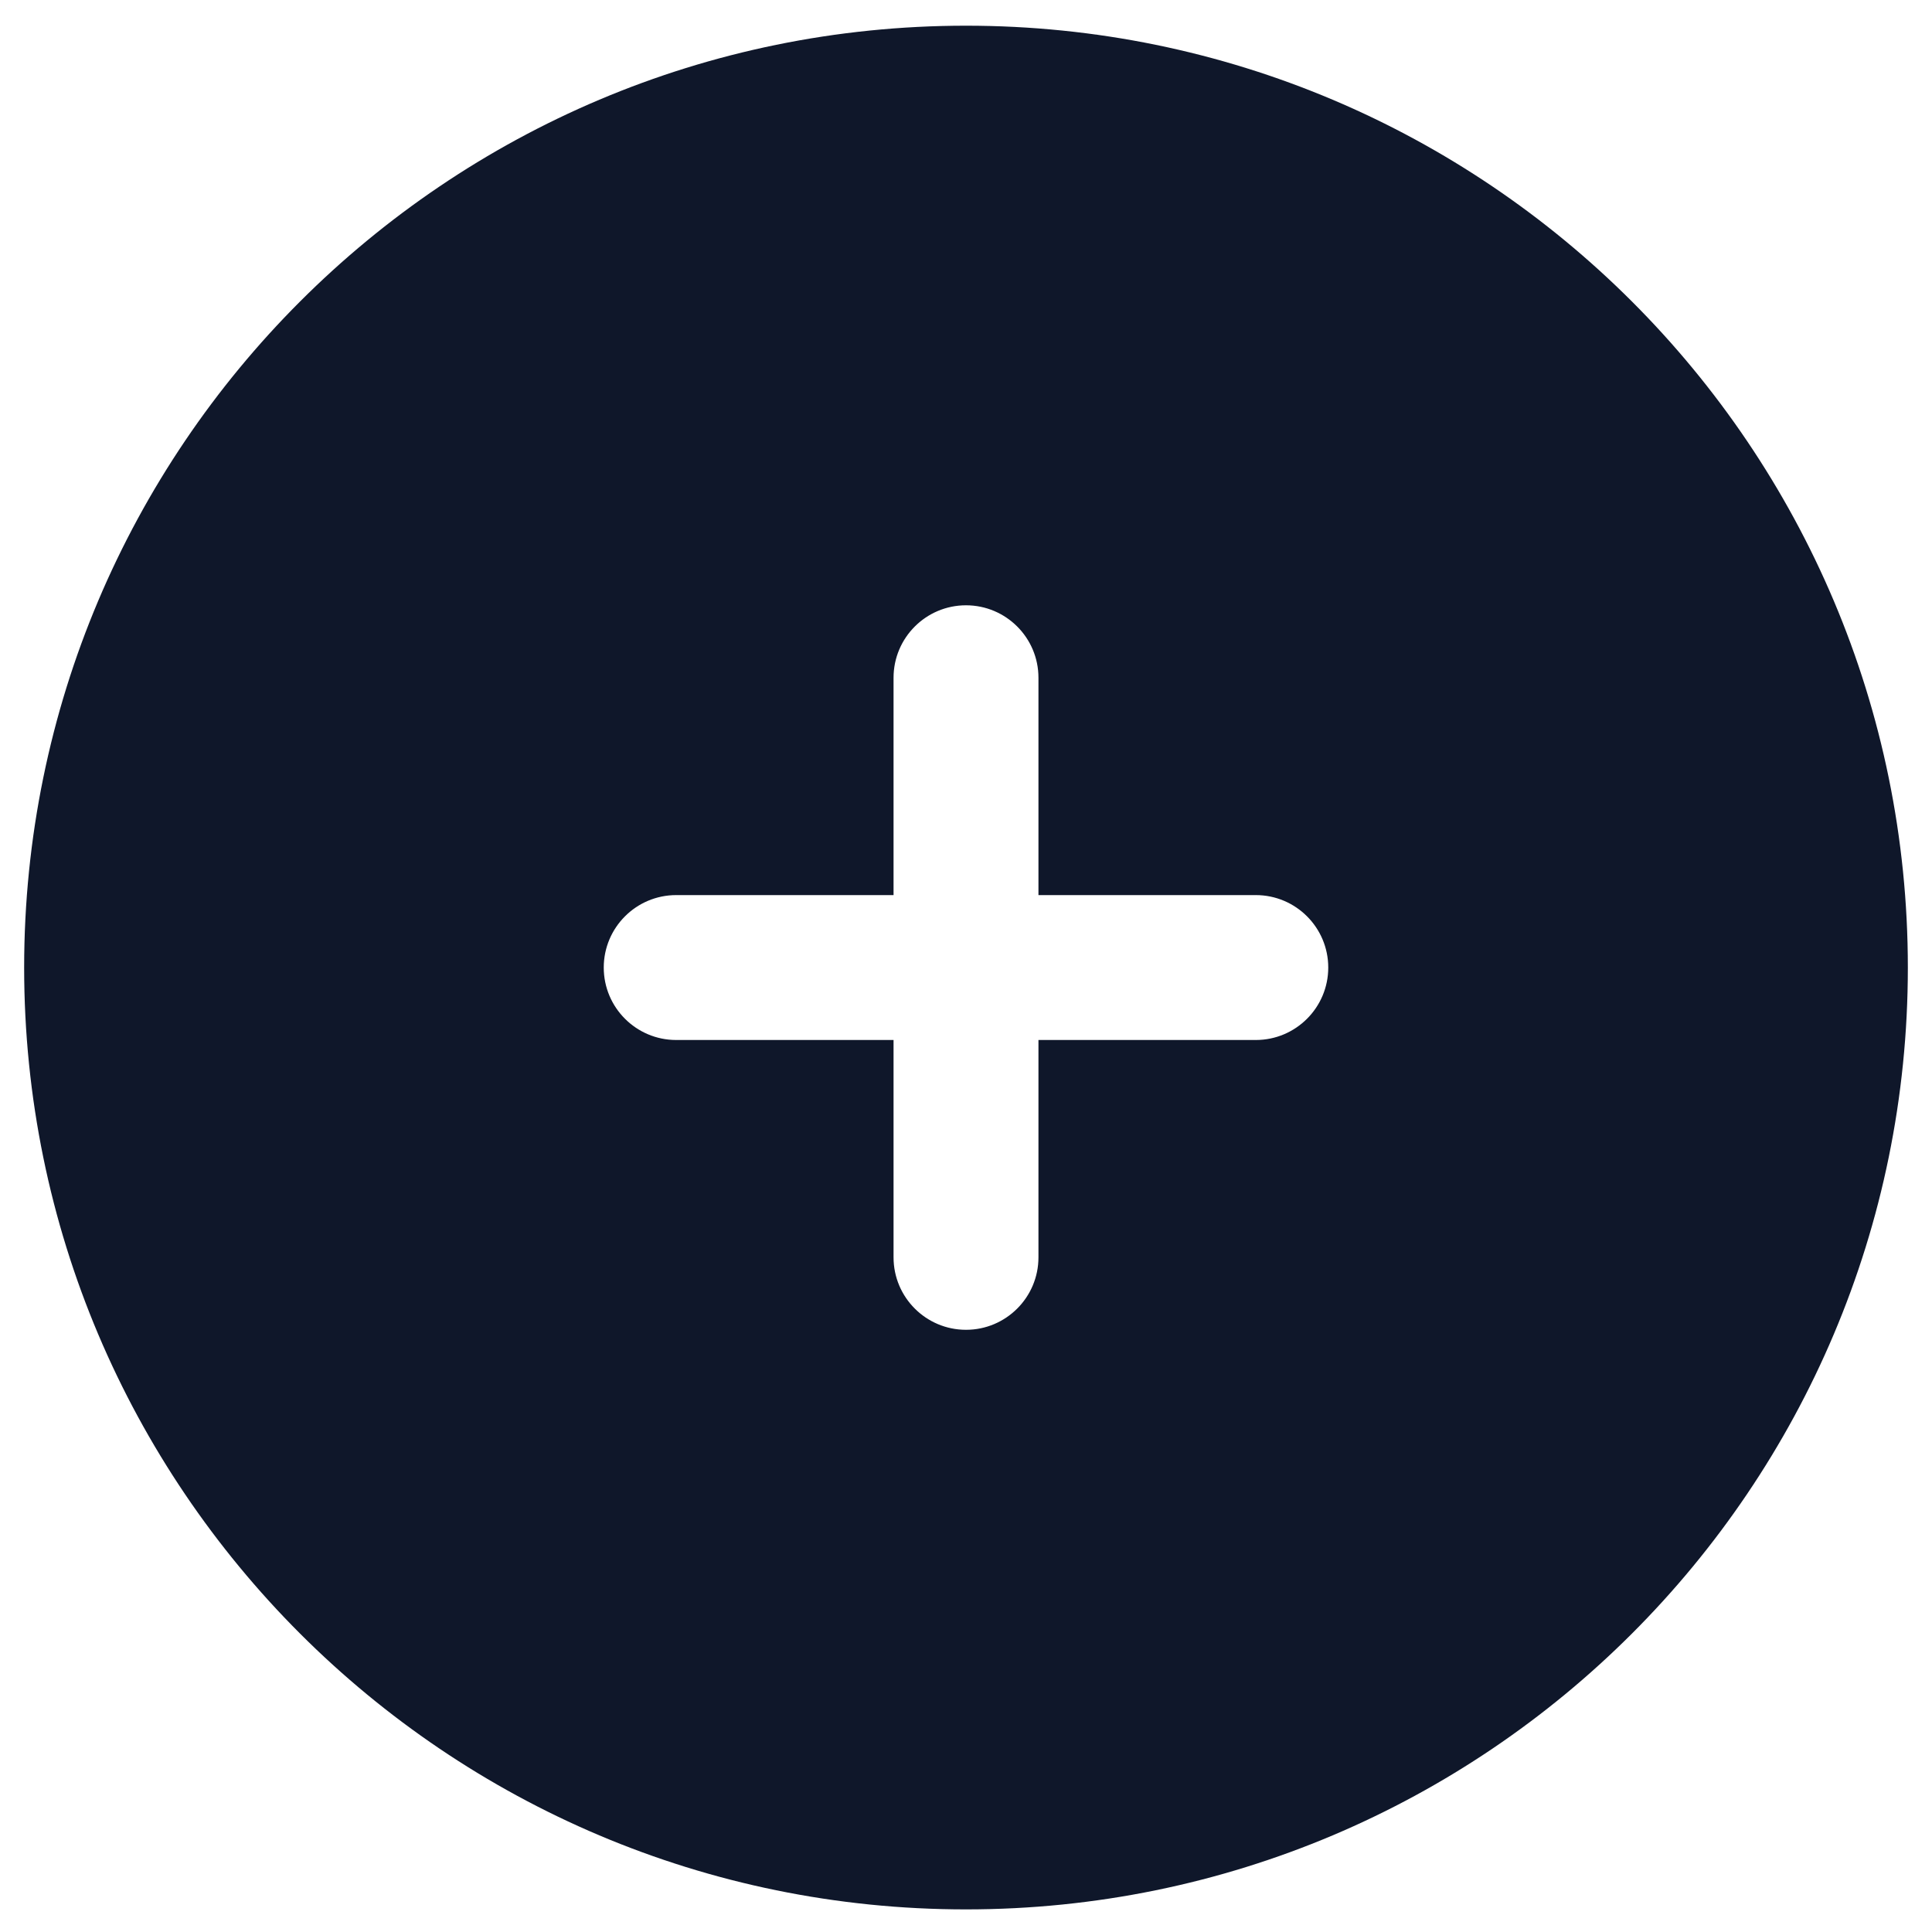<svg width="20" height="20" viewBox="0 0 20 20" fill="none" xmlns="http://www.w3.org/2000/svg">
<path fill-rule="evenodd" clip-rule="evenodd" d="M10 0.266C4.615 0.266 0.25 4.631 0.25 10.016C0.25 15.401 4.615 19.766 10 19.766C15.385 19.766 19.75 15.401 19.75 10.016C19.75 4.631 15.385 0.266 10 0.266ZM10.75 7.016C10.75 6.602 10.414 6.266 10 6.266C9.586 6.266 9.25 6.602 9.25 7.016V9.266H7C6.586 9.266 6.25 9.602 6.25 10.016C6.25 10.43 6.586 10.766 7 10.766H9.25V13.016C9.25 13.43 9.586 13.766 10 13.766C10.414 13.766 10.75 13.43 10.75 13.016V10.766H13C13.414 10.766 13.75 10.43 13.75 10.016C13.75 9.602 13.414 9.266 13 9.266H10.75V7.016Z" fill="#0F172A"/>
</svg>
